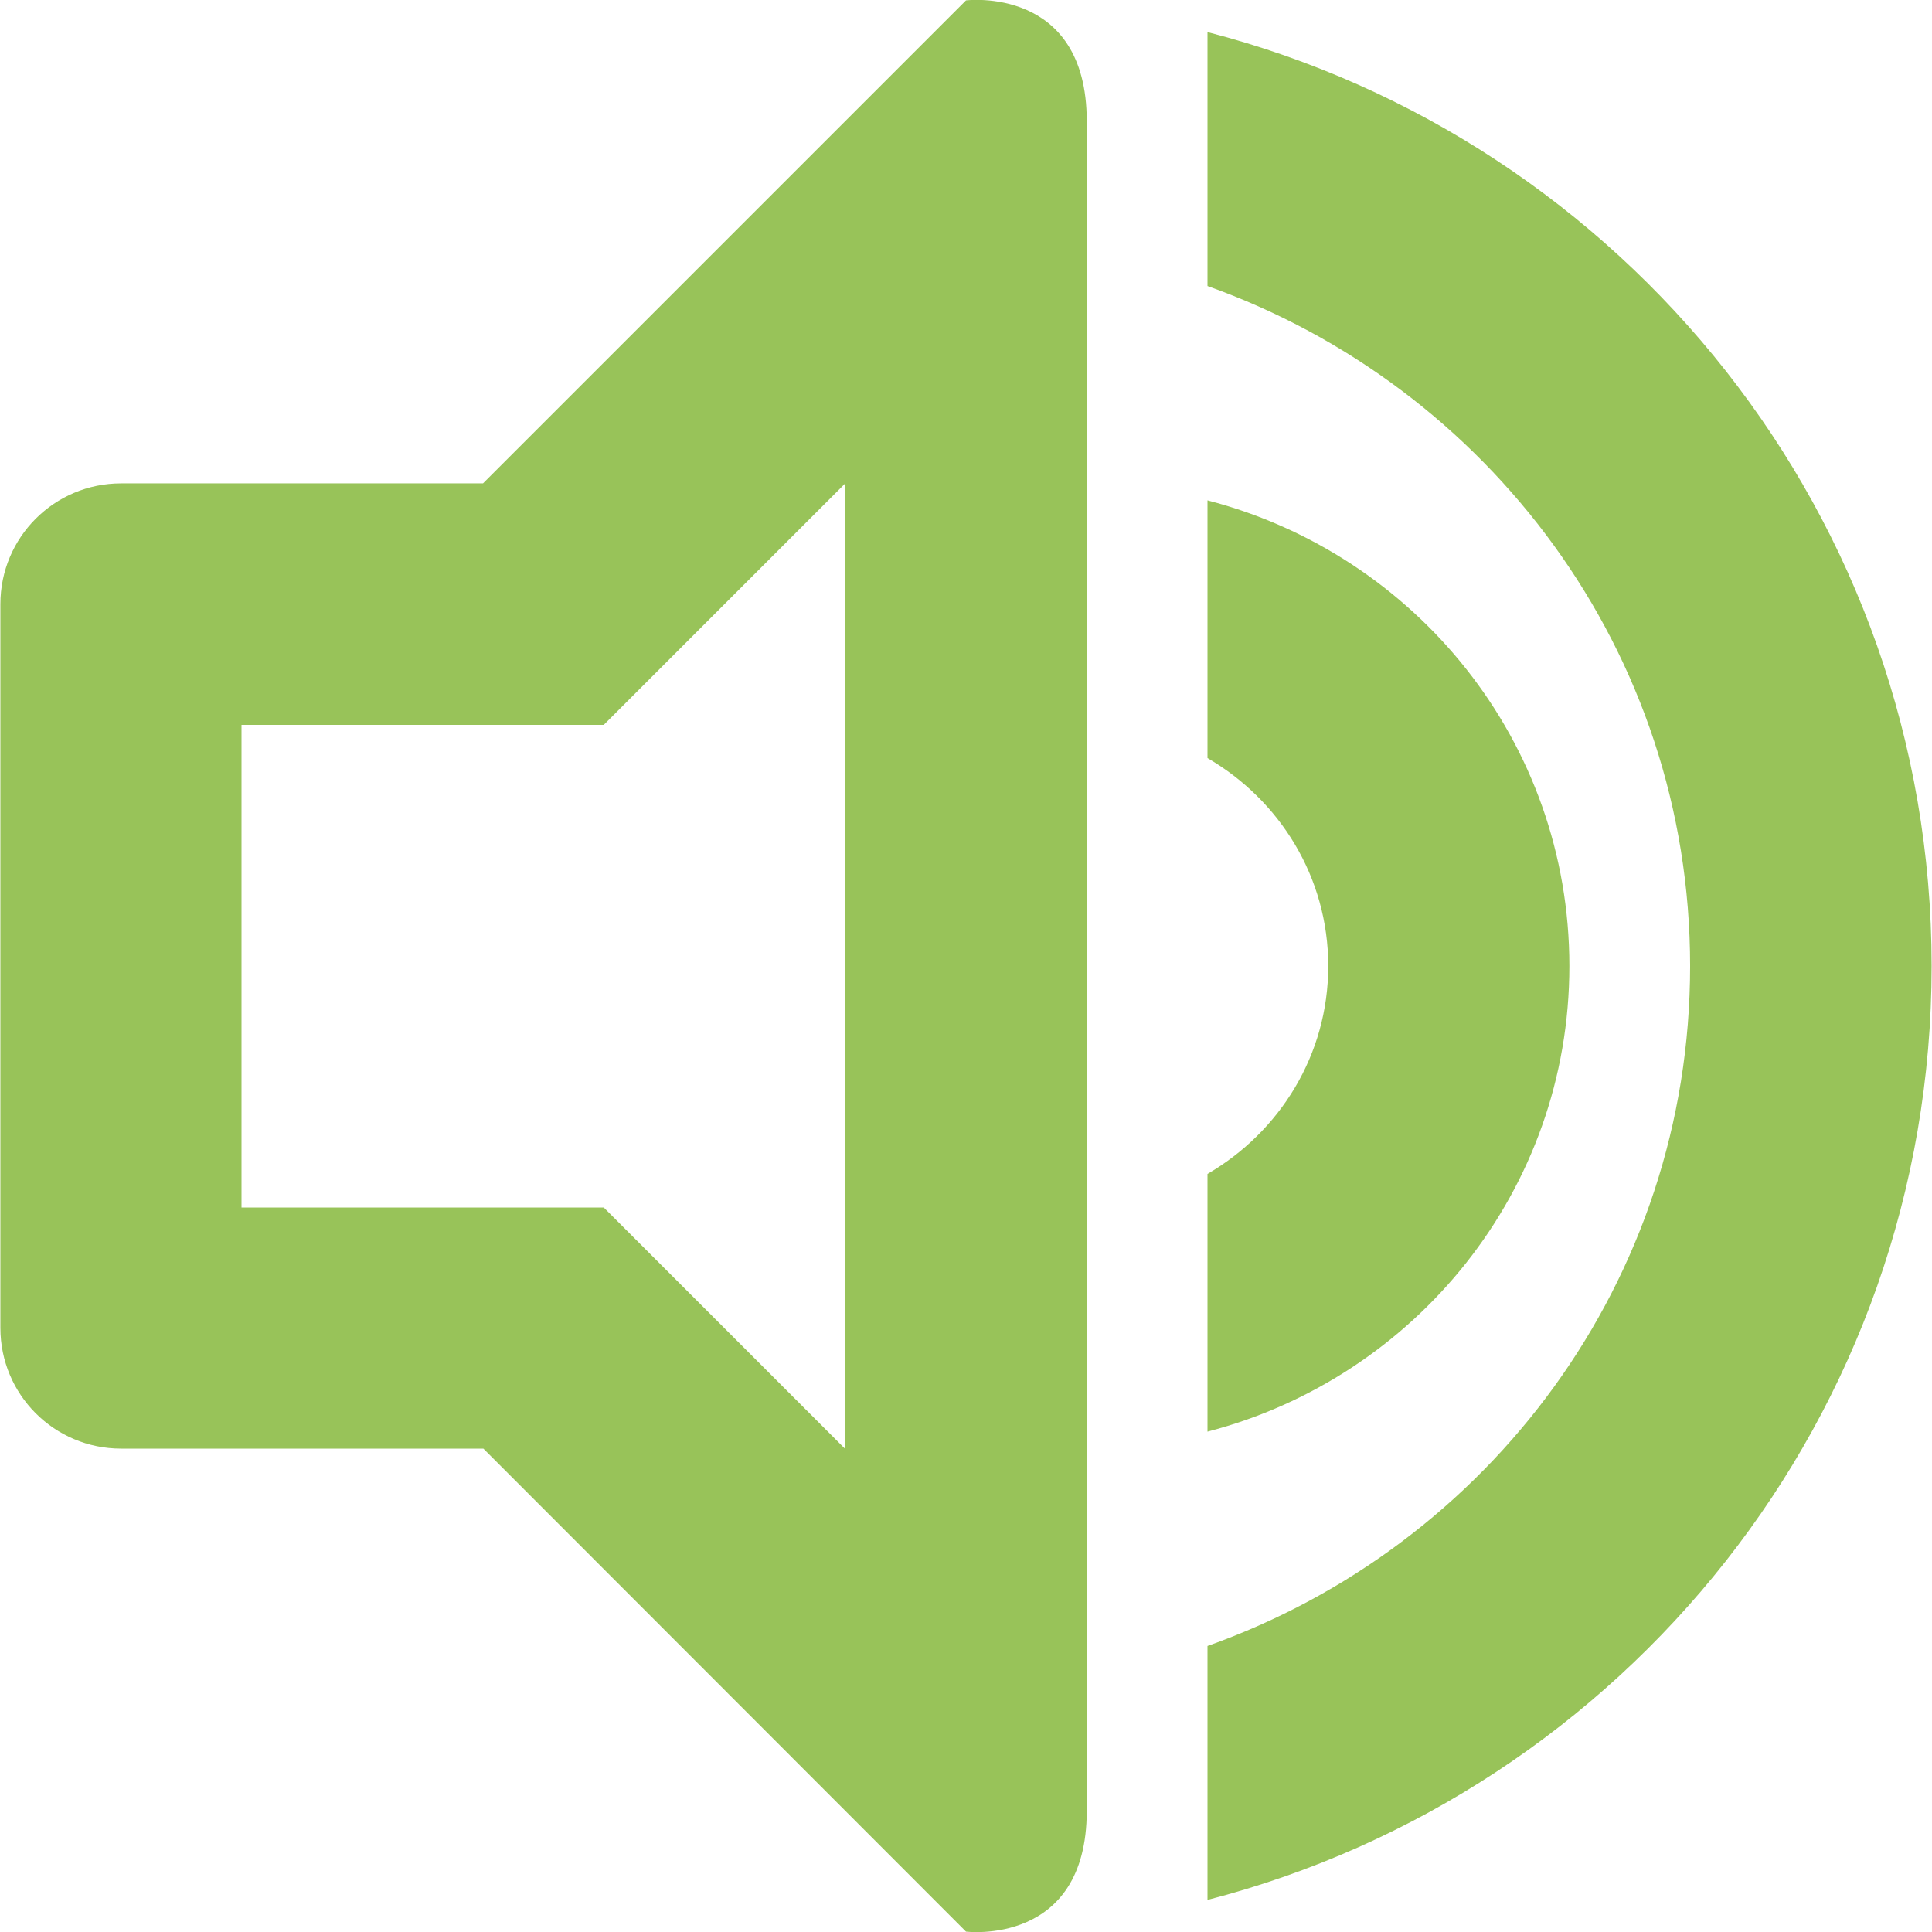 <?xml version="1.0" encoding="utf-8"?>
<!-- Generator: Adobe Illustrator 21.0.2, SVG Export Plug-In . SVG Version: 6.00 Build 0)  -->
<svg version="1.1" id="Слой_1" xmlns="http://www.w3.org/2000/svg" xmlns:xlink="http://www.w3.org/1999/xlink" x="0px" y="0px"
	 viewBox="0 0 512 512" style="enable-background:new 0 0 512 512;" xml:space="preserve">
<style type="text/css">
	.st0{fill:none;}
	.st1{fill:#98C359;}
</style>
<g>
	<title>background</title>
	<rect id="canvas_background" x="-1" y="-1" class="st0" width="27" height="18"/>
</g>
<g>
	<title>Layer 1</title>
	<path id="svg_1" class="st1" d="M320,503.5v-67.3c74.4-26.4,127.9-96.7,127.9-180.2c0-83.4-53.6-153.7-127.9-180.2V8.5
		C430.3,37,511.9,136.8,511.9,256S430.3,475,320,503.5L320,503.5z M256,511.9L128.1,383.9H32.1c-17.7,0-32-14.3-32-32V160.1
		c0-17.7,14.3-32,32-32h95.9L256,0.1c0,0,32-4,32,32c0,72.9,0,382.1,0,447.8C288,515.9,256,511.9,256,511.9z M224,128.1l-64,64h-96
		V320h96l64,64V128.1L224,128.1z M415.9,256c0,59.5-40.9,109.1-95.9,123.4v-68.3c19.1-11.1,32-31.5,32-55.1c0-23.6-12.9-44-32-55.1
		v-68.3C375.1,146.9,415.9,196.5,415.9,256z"/>
</g>
</svg>
